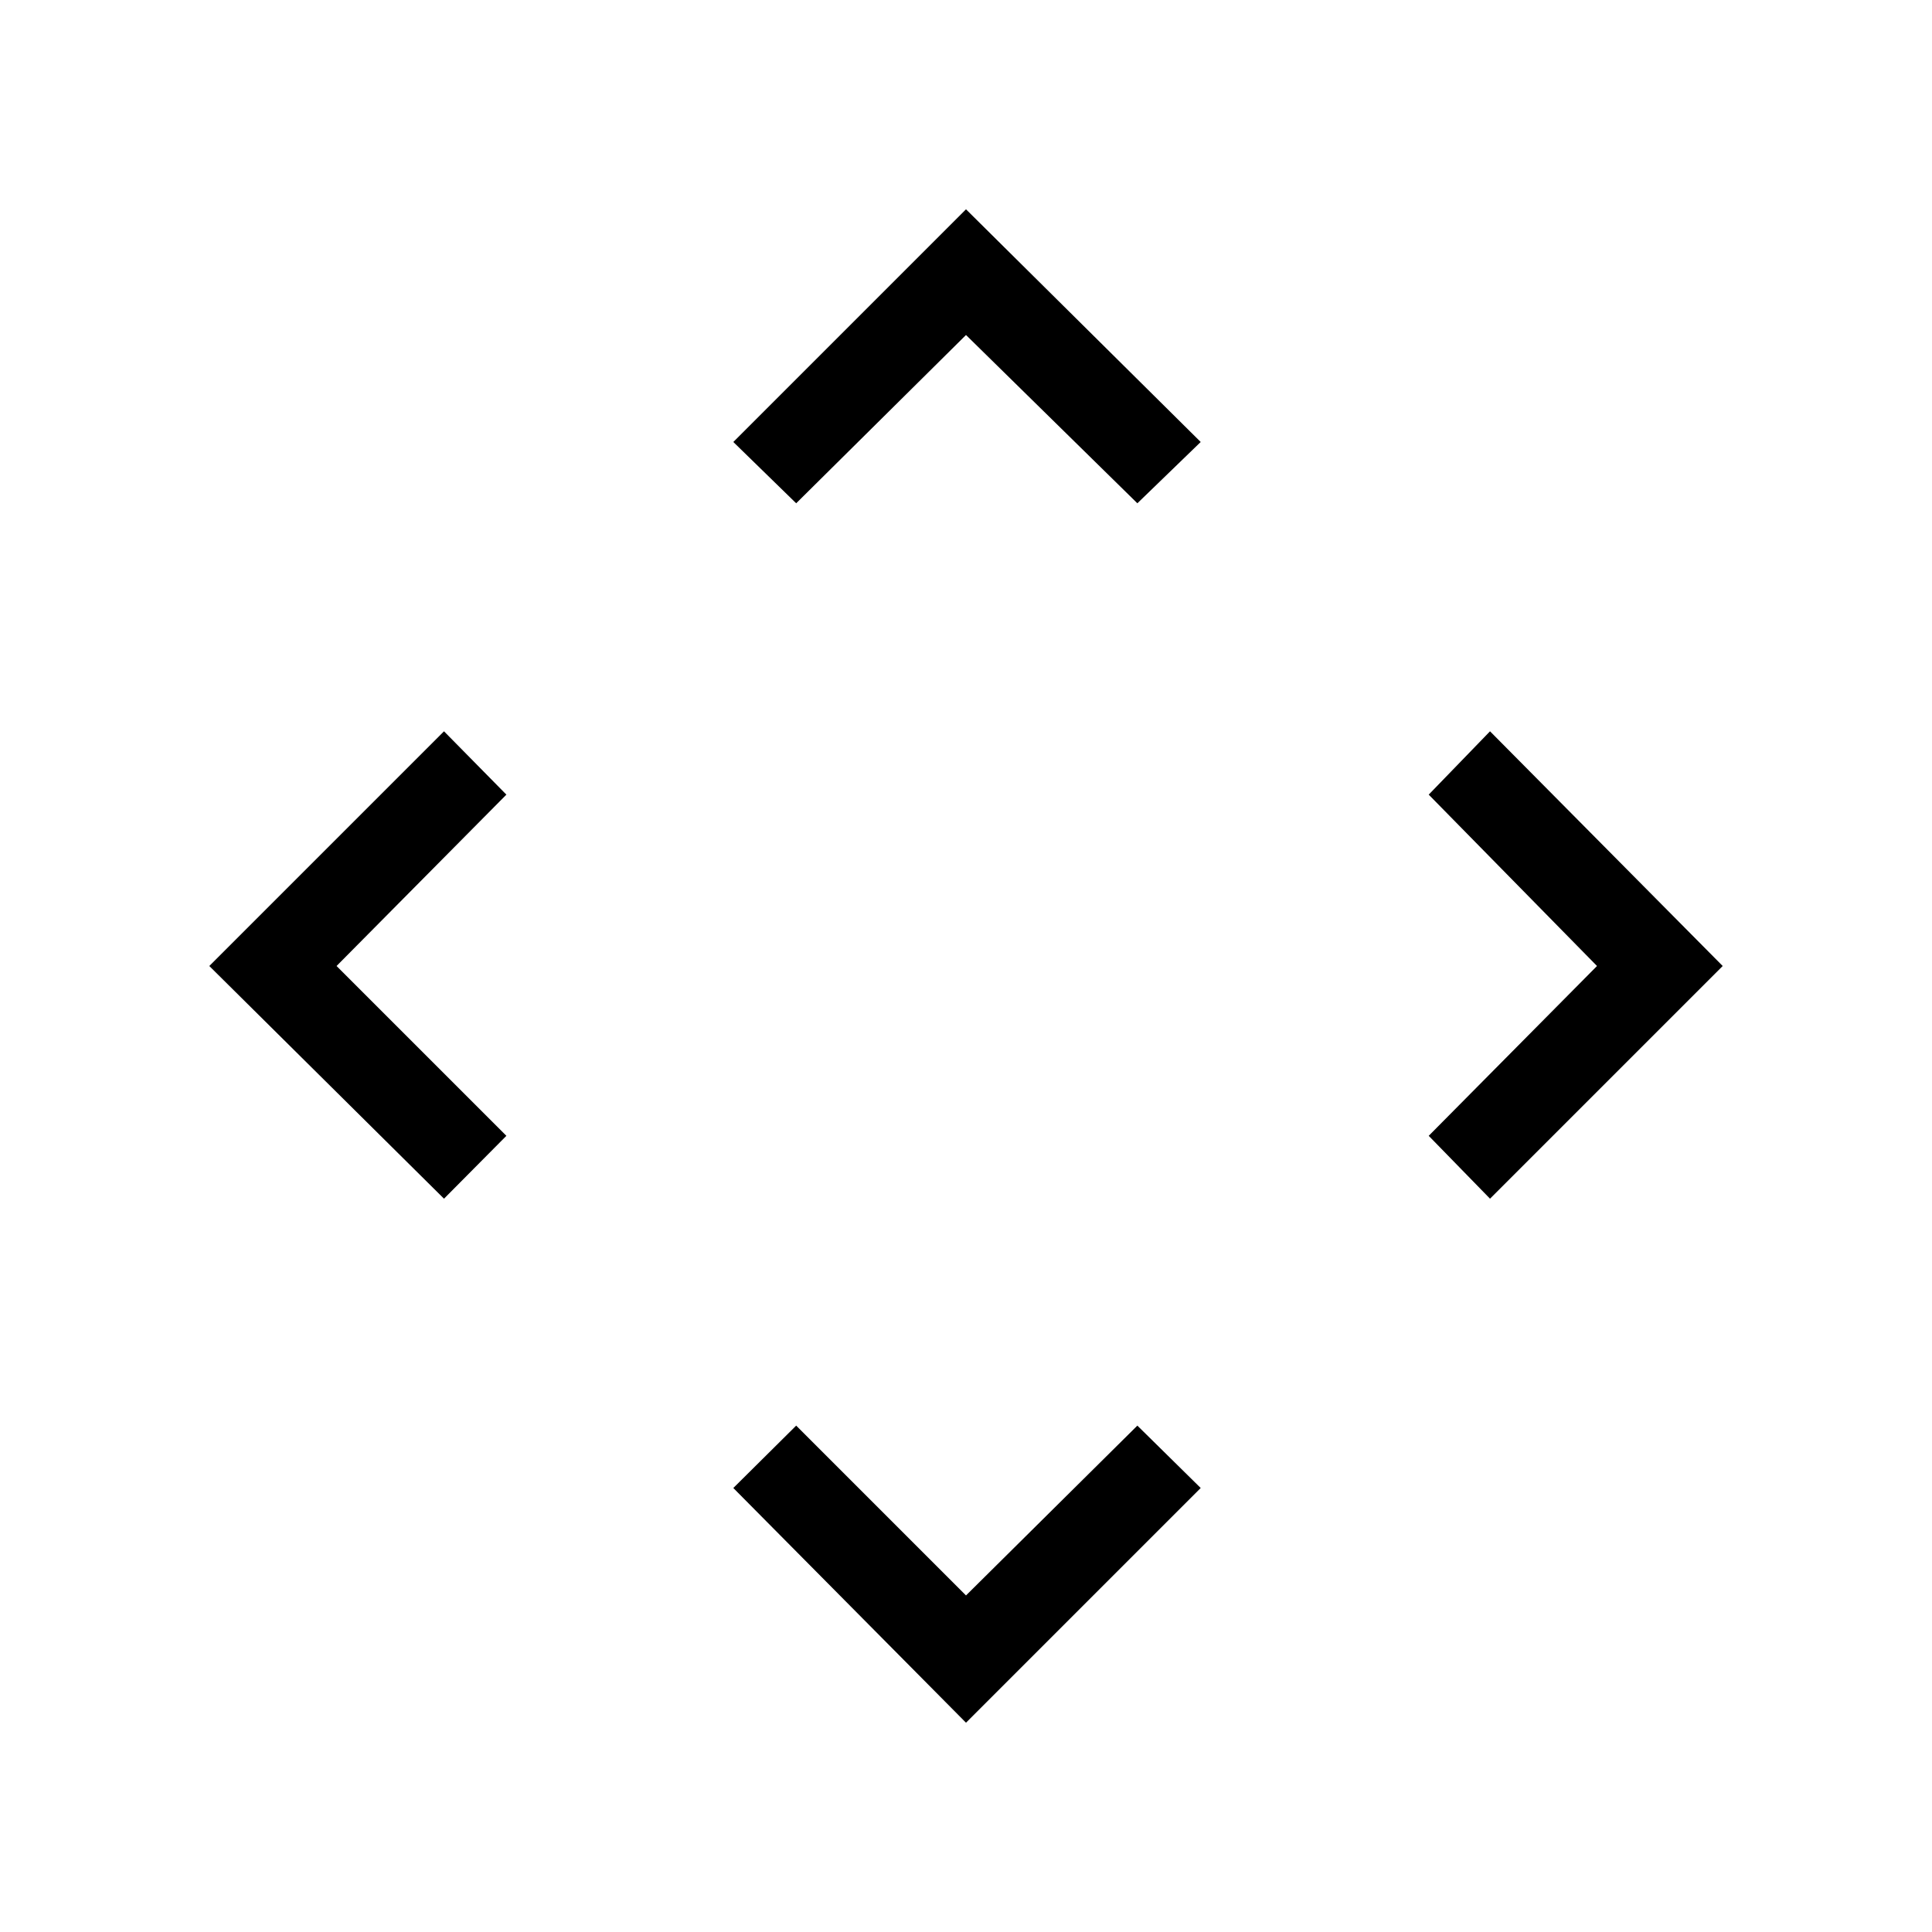 <svg xmlns="http://www.w3.org/2000/svg" height="48" viewBox="0 -960 960 960" width="48"><path d="m480-167.23 85.15-84.39 31.47 31L480-104 364.38-220.62l31.24-31L480-167.23ZM167.23-480l84.39 84.38-31 31.24L104-480l116.62-116.62 31 31.47L167.23-480Zm626.31 0-83.62-85.15 30.46-31.47L856-480 740.38-364.38l-30.46-31.24L793.54-480ZM480-793.54l-84.38 83.62-31.24-30.46L480-856l116.62 115.62-31.47 30.46L480-793.54Z"/></svg>